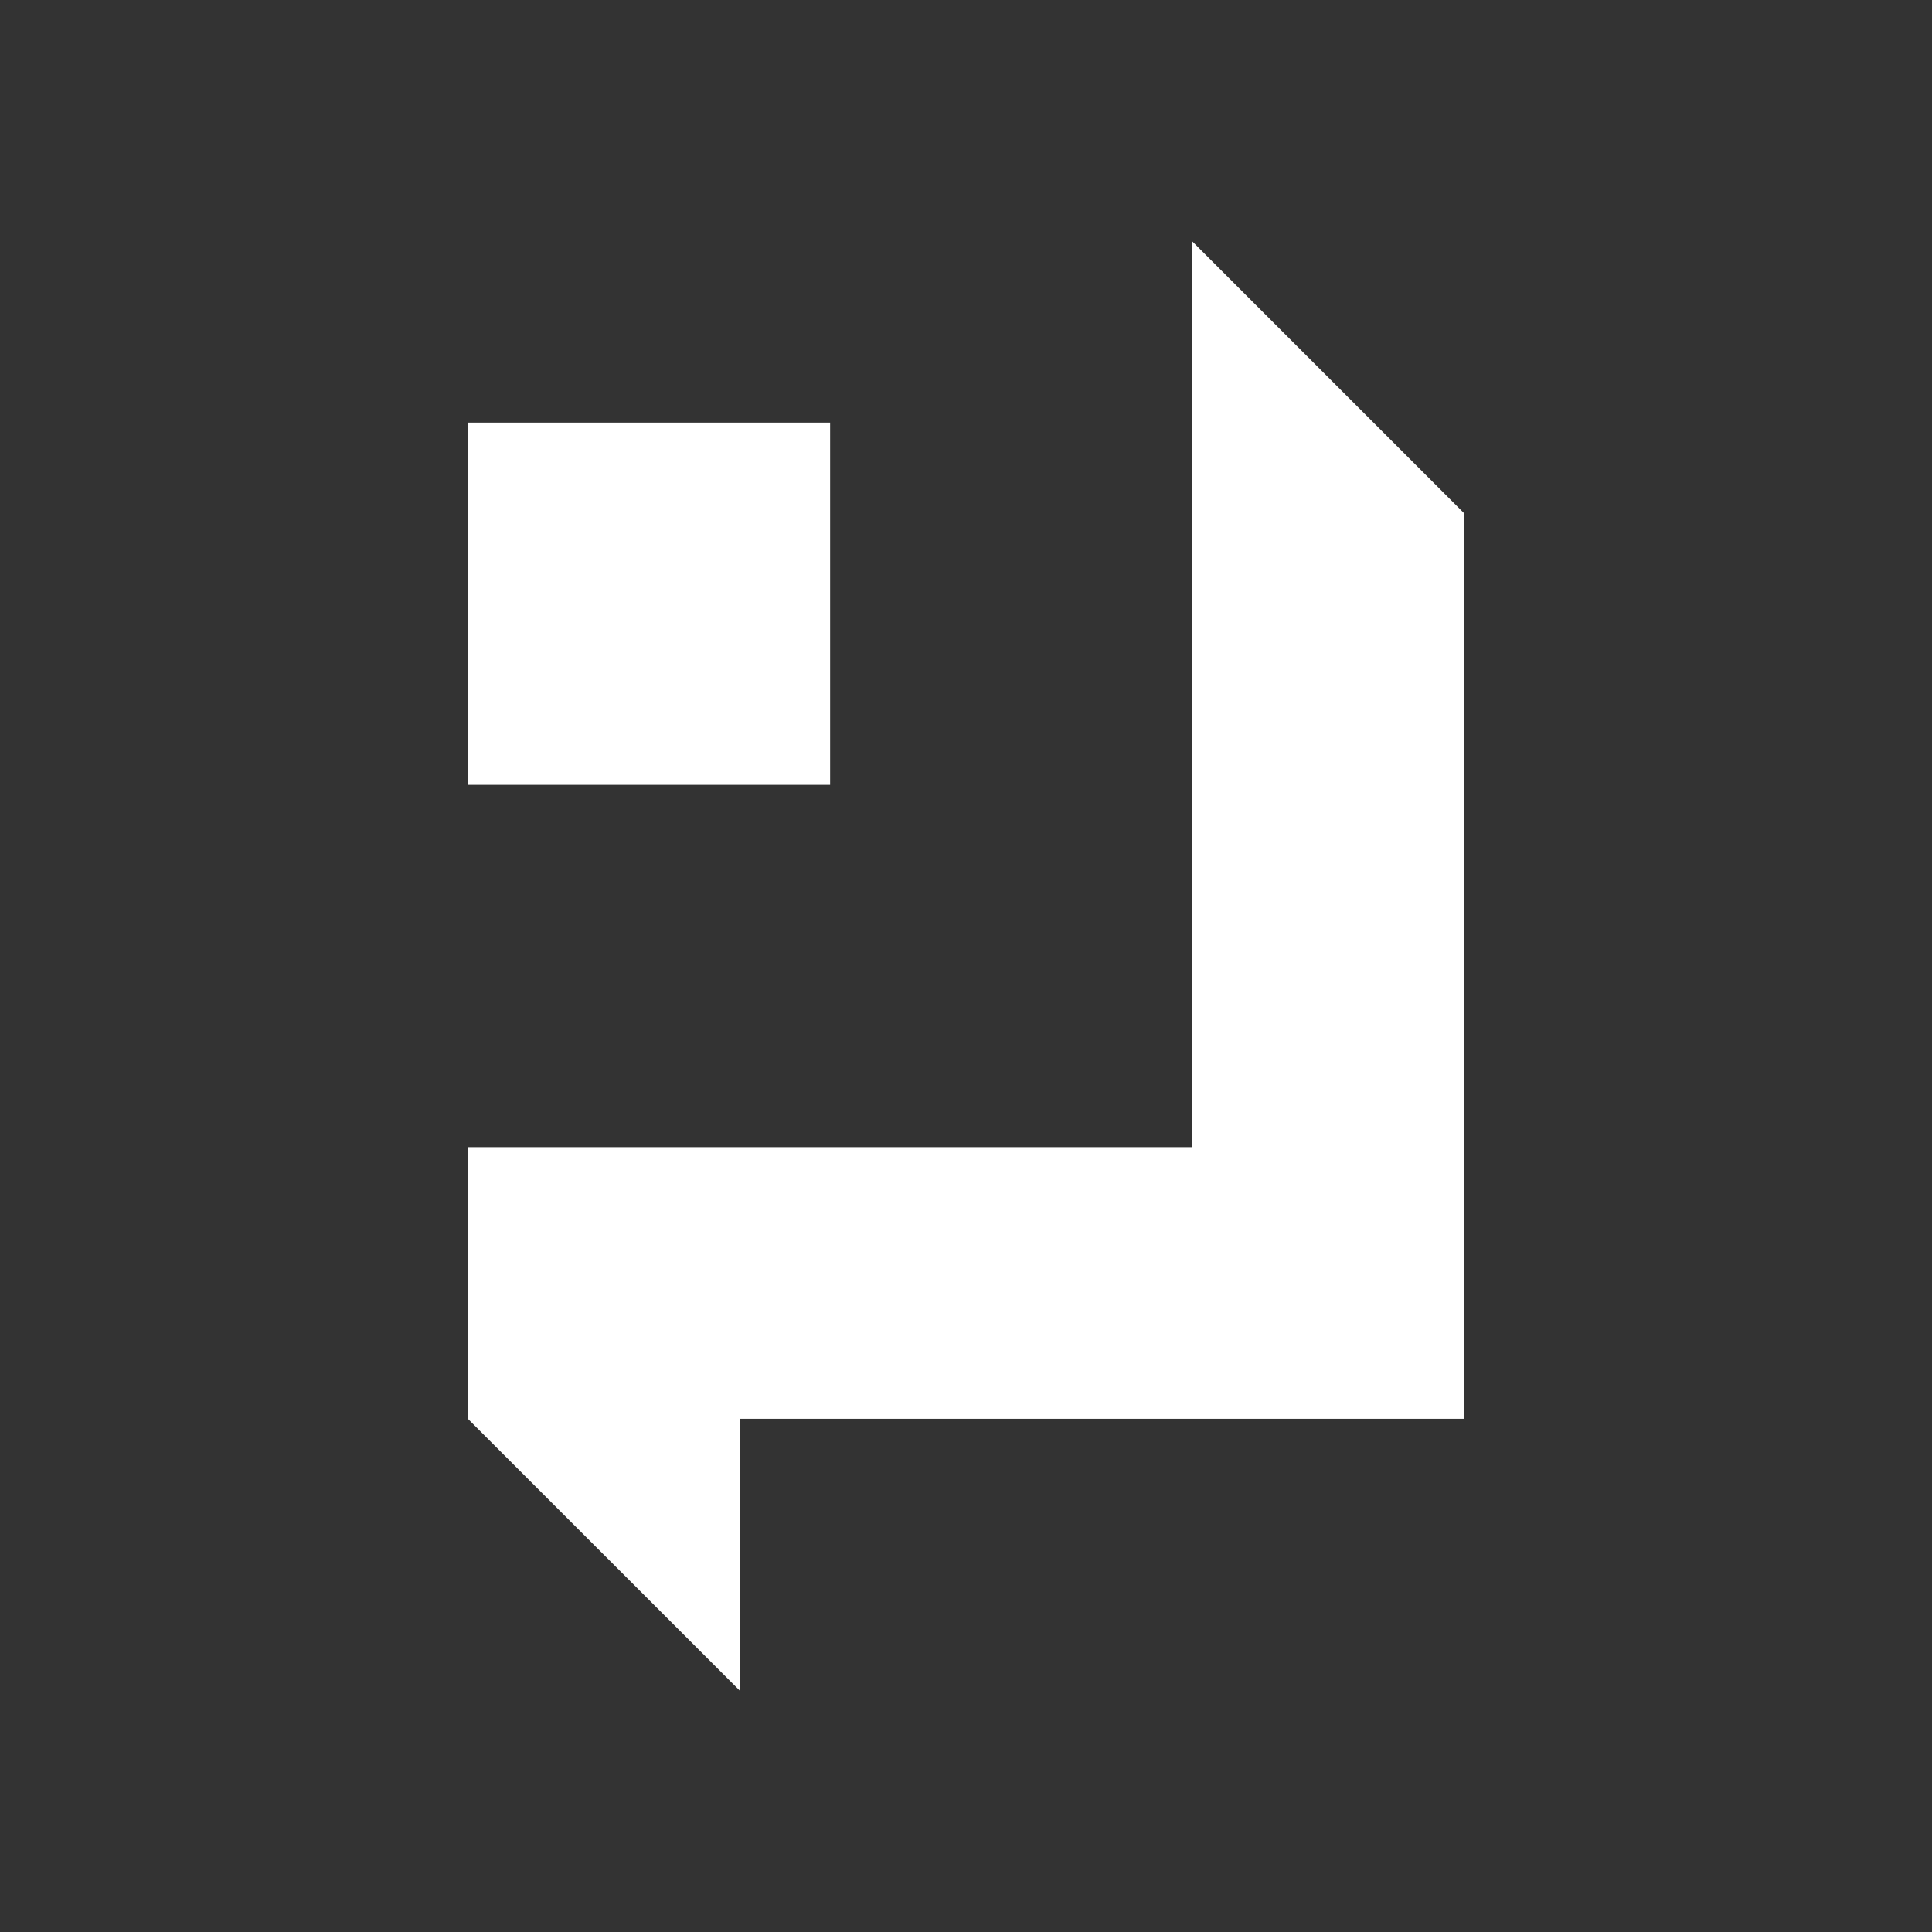 <svg xmlns="http://www.w3.org/2000/svg" width="24" height="24" fill="none" viewBox="0 0 24 24">
    <rect x="0" y="0" width="24" height="24" fill="#333333" stroke="none"/>
    <path fill="#fff" d="M18.187 6.375 14.812 3v11.25h-9v3.375L9.188 21v-3.375h9zM10.312 5.25h-4.5v4.5h4.5z"/>
</svg>
